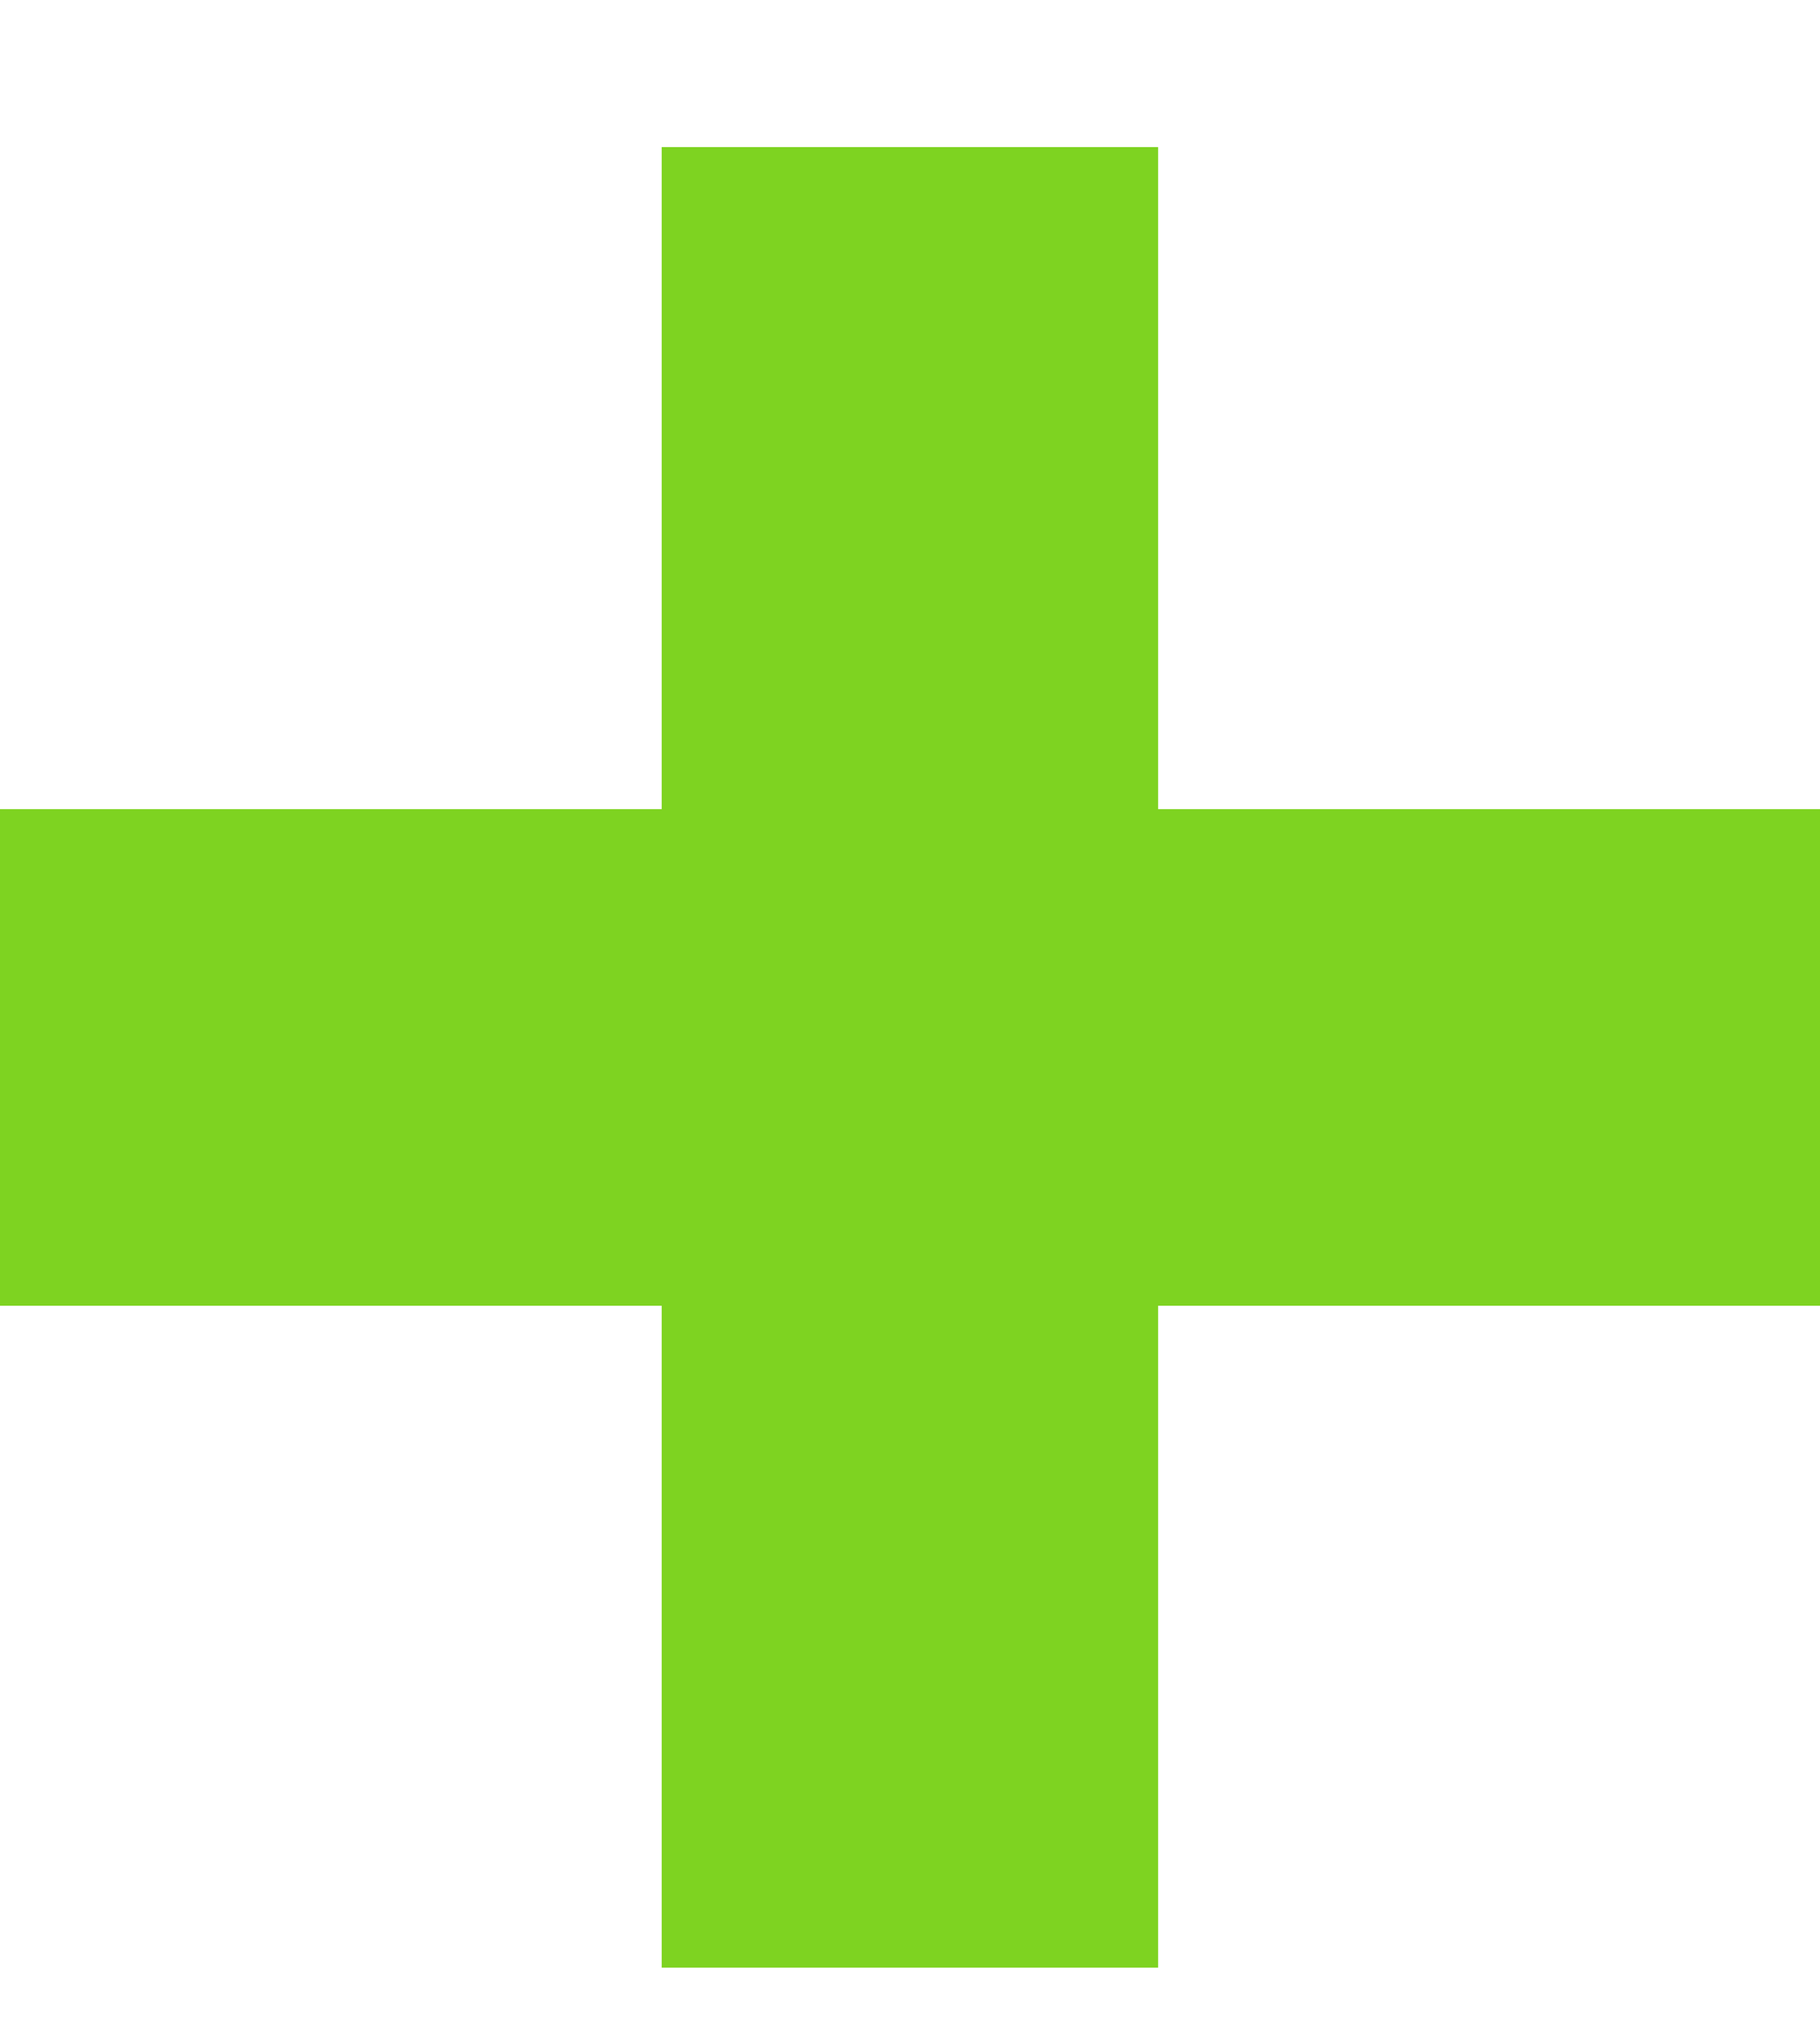 <?xml version="1.0" encoding="UTF-8"?>
<svg width="9px" height="10px" viewBox="0 0 9 10" version="1.1" xmlns="http://www.w3.org/2000/svg" xmlns:xlink="http://www.w3.org/1999/xlink">
    <!-- Generator: Sketch 45.2 (43514) - http://www.bohemiancoding.com/sketch -->
    <title>-</title>
    <desc>Created with Sketch.</desc>
    <defs></defs>
    <g id="Page-1" stroke="none" stroke-width="1" fill="none" fill-rule="evenodd">
        <g id="Restore-step2/Restore-to-a-new-location,-or-with-different-settings-Step4-Copy" transform="translate(-171, -368)" fill="#7ED321">
            <g id="Group-2" transform="translate(132, 138)">
                <g id="table-info-long-tree" transform="translate(39, 129)">
                    <g id="1tree" transform="translate(0, 98)">
                        <g id="-" transform="translate(0, 7)">
                            <rect id="Rectangle-Copy-3" x="0" y="0" width="9" height="2.455"></rect>
                            <rect id="Rectangle-Copy-4" transform="translate(4.5, 1.227) rotate(90) translate(-4.5, -1.227) " x="0" y="0" width="9" height="2.455"></rect>
                        </g>
                    </g>
                </g>
            </g>
        </g>
    </g>
</svg>